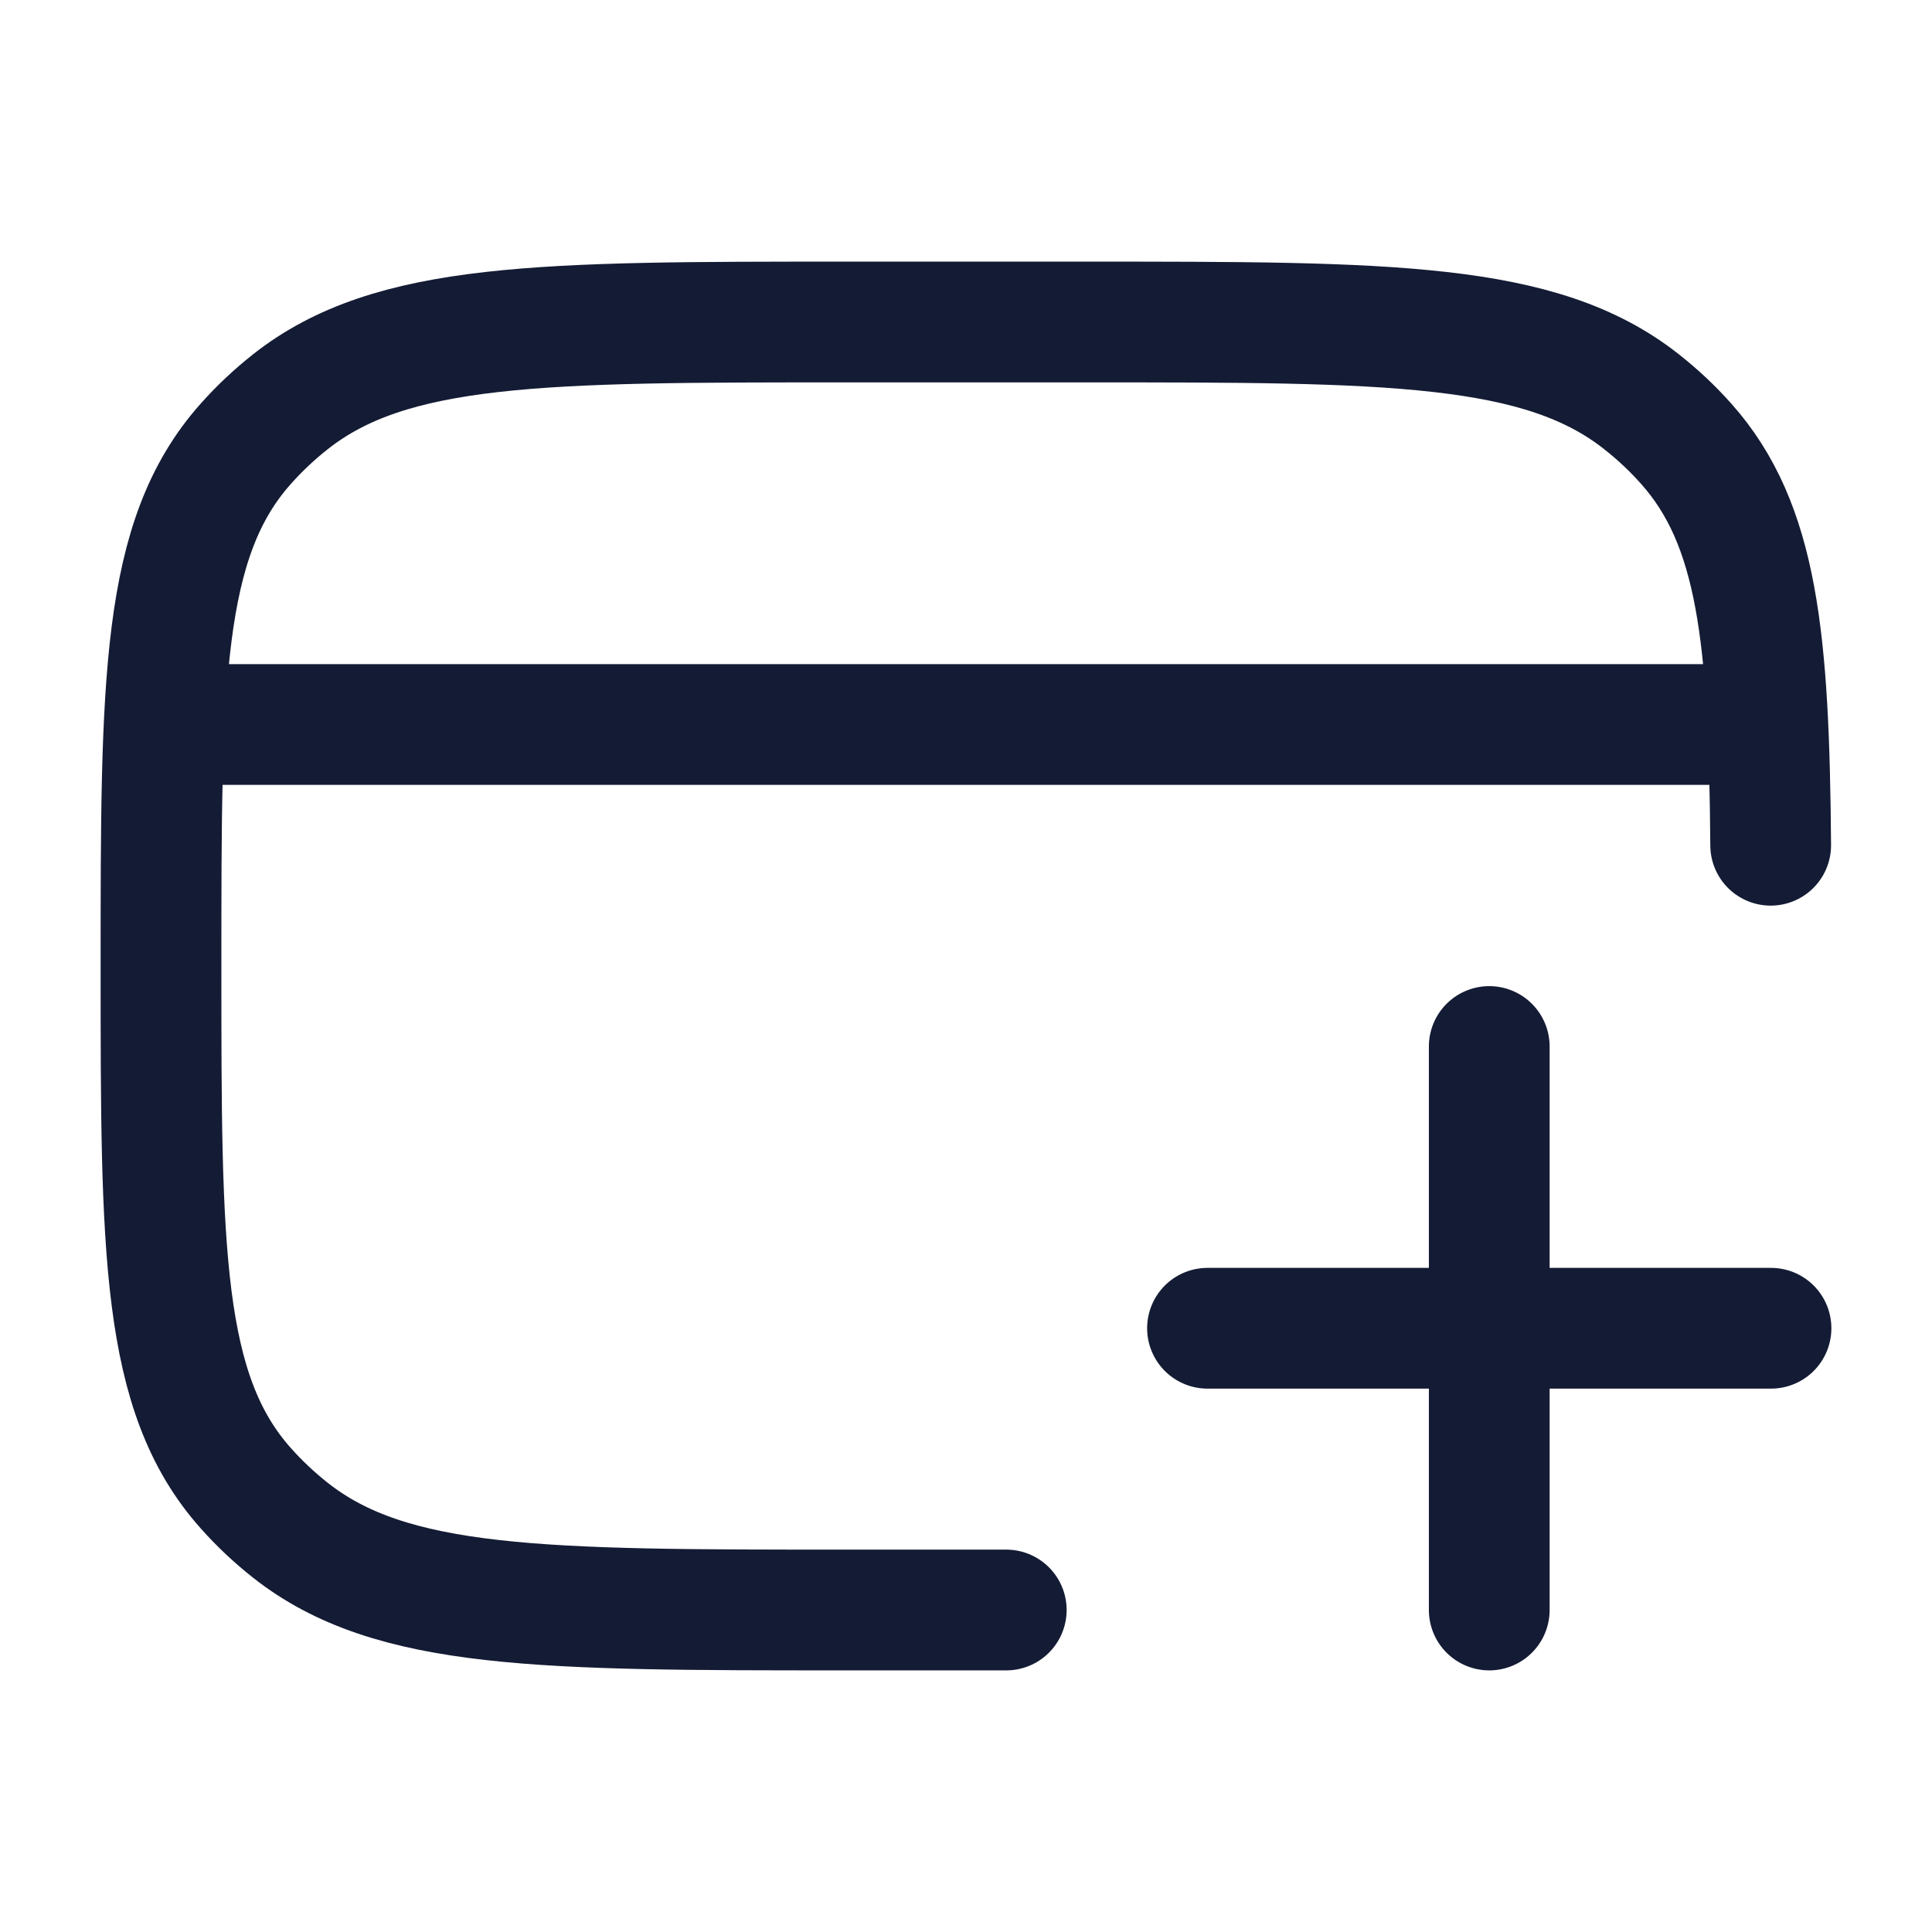 <?xml version="1.0"?>
<svg xmlns="http://www.w3.org/2000/svg" width="24" height="24" viewBox="0 0 24 24" fill="none" data-category="business" data-tags="master card, pay with card, add card, payment method," data-set="Stroke" data-type="Rounded">
<path d="M12.5 20H10.5C6.741 20 4.862 20 3.607 19.009C3.407 18.851 3.221 18.676 3.053 18.487C2 17.306 2 15.537 2 12C2 8.463 2 6.694 3.053 5.513C3.221 5.324 3.407 5.149 3.607 4.991C4.862 4 6.741 4 10.5 4H13.5C17.259 4 19.138 4 20.392 4.991C20.593 5.149 20.779 5.324 20.947 5.513C21.839 6.514 21.976 7.936 21.996 10.5" stroke="#141B34" stroke-width="1.5" stroke-linecap="round" stroke-linejoin="round"/>
<path d="M18.5 20L18.5 13M15 16.5H22" stroke="#141B34" stroke-width="1.5" stroke-linecap="round"/>
<path d="M2 9H22" stroke="#141B34" stroke-width="1.5" stroke-linejoin="round"/>
</svg>
